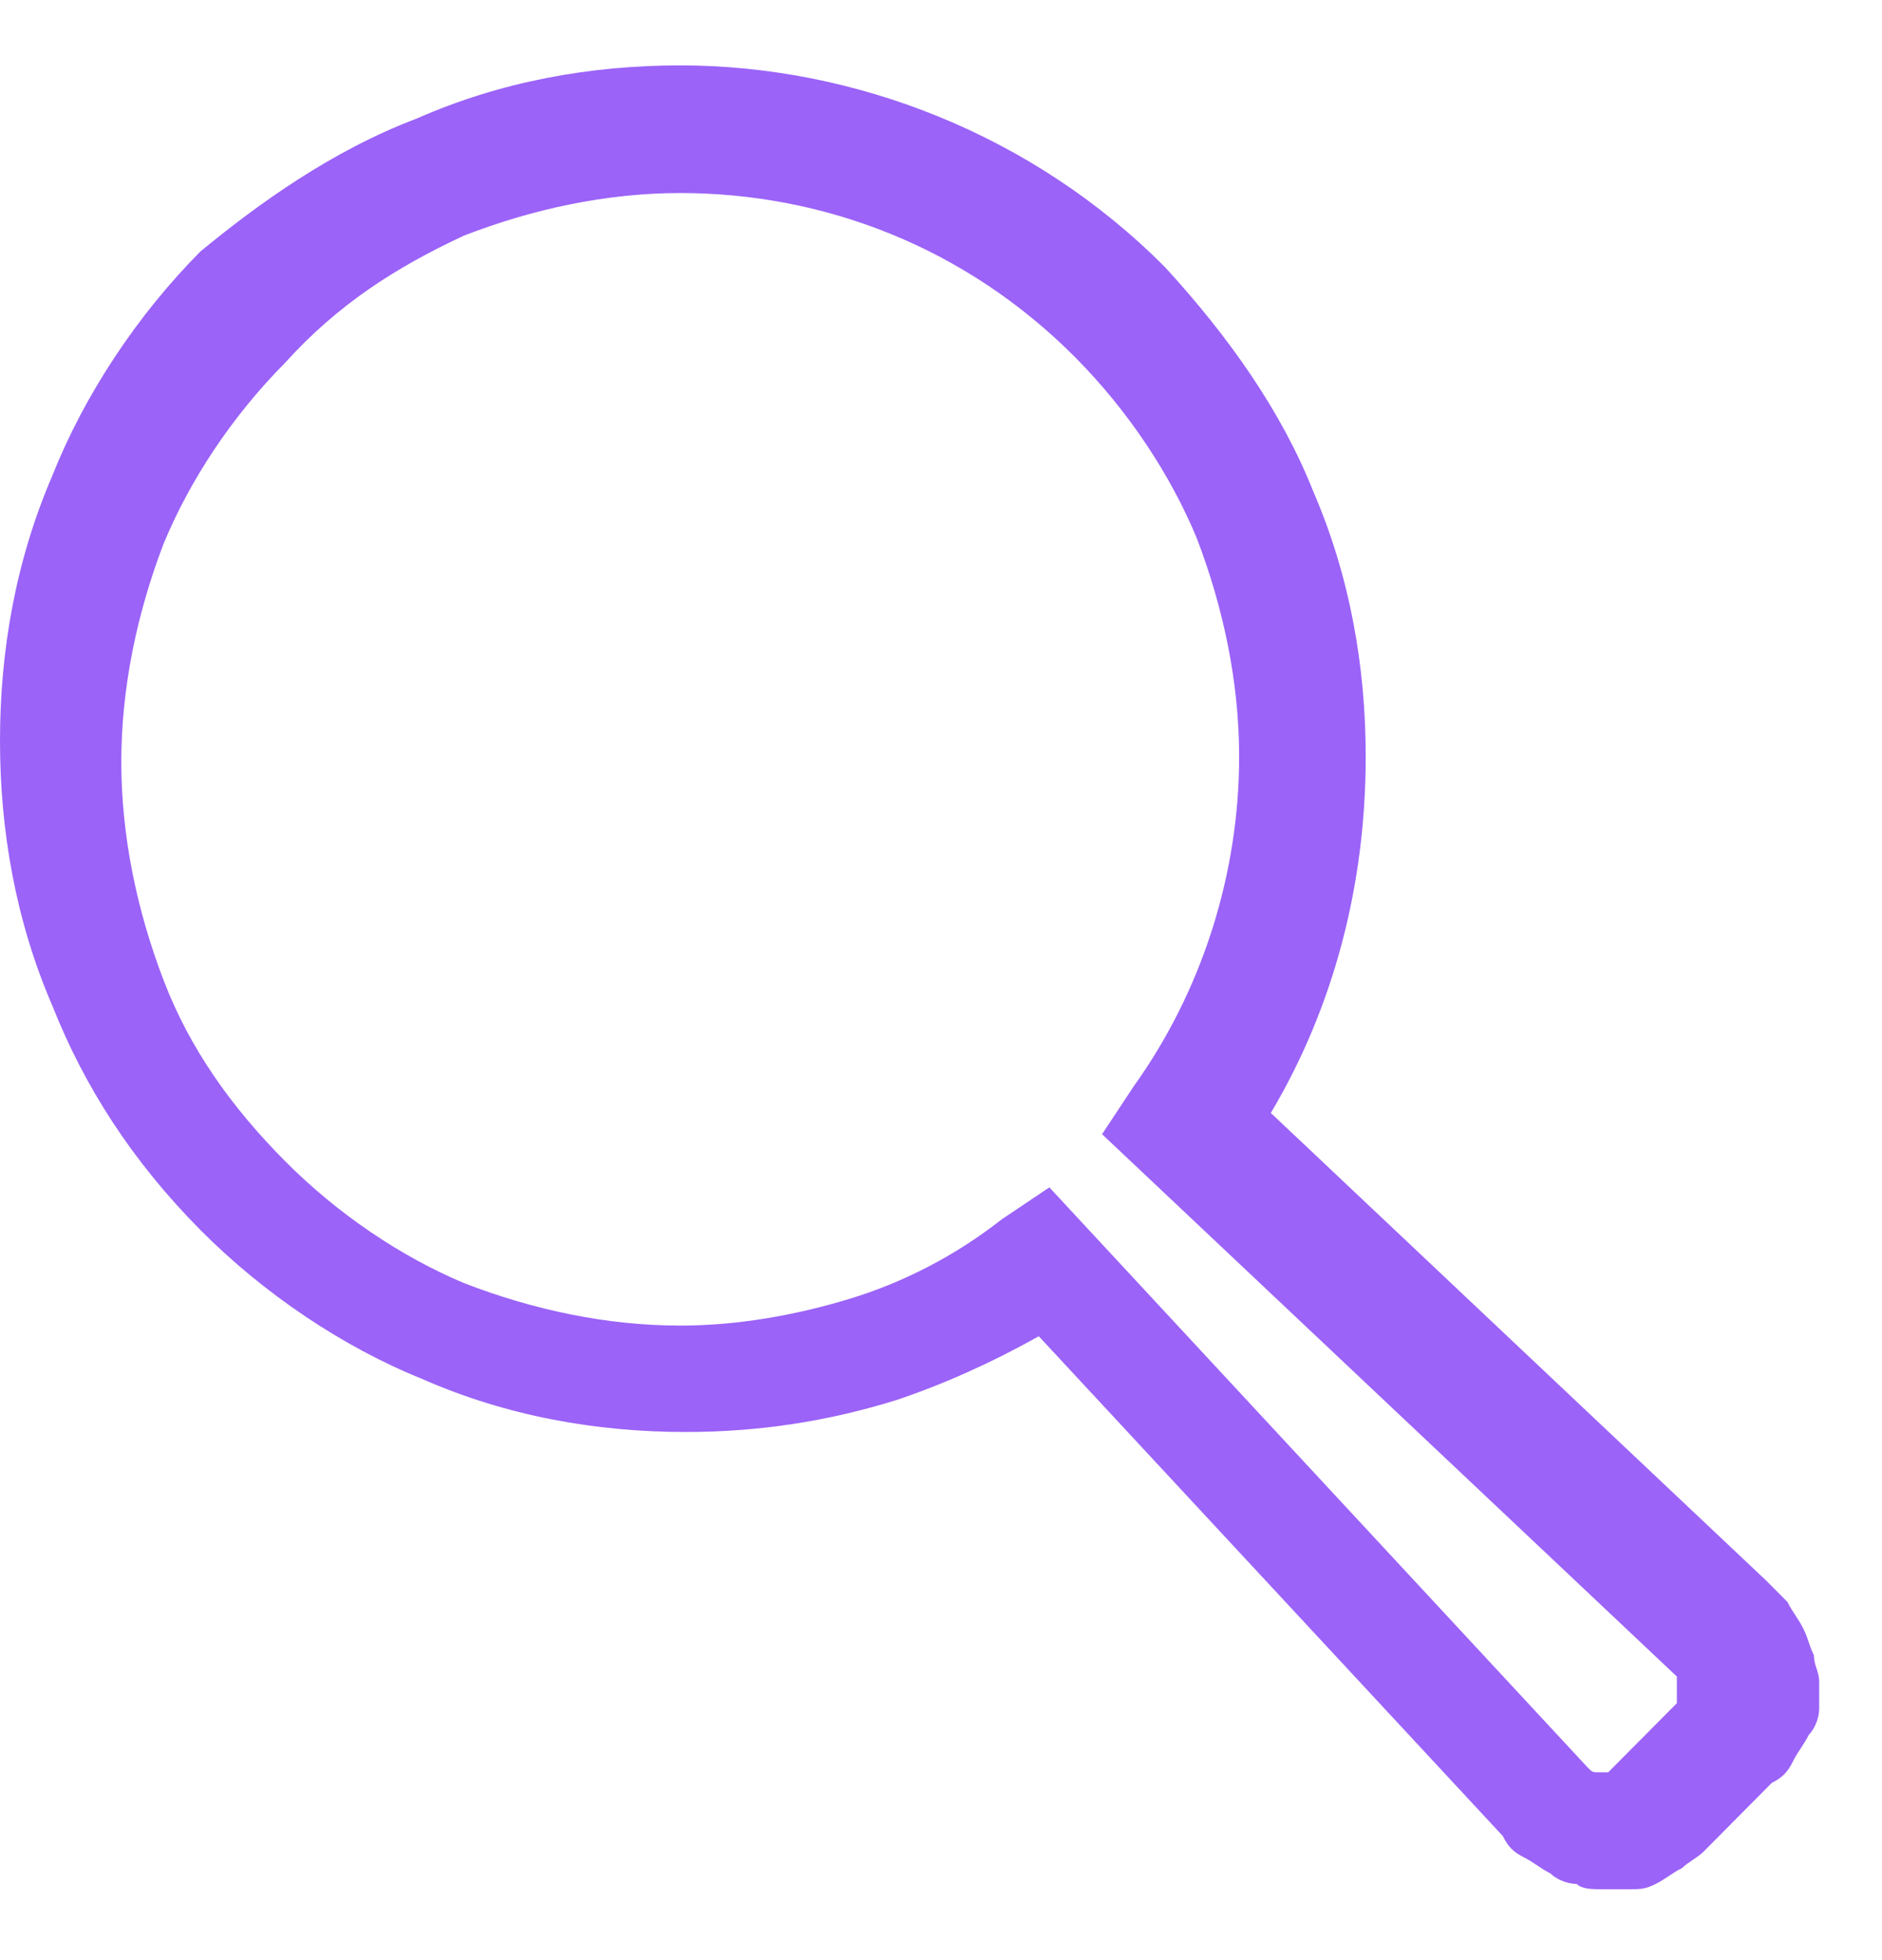 <svg width="24" height="25" viewBox="0 0 24 25" fill="none" xmlns="http://www.w3.org/2000/svg">
<path d="M16.206 14.195L22.527 20.163C22.594 20.23 22.728 20.366 22.796 20.434C22.863 20.57 22.93 20.637 22.997 20.773C23.065 20.909 23.065 20.977 23.132 21.112C23.132 21.248 23.199 21.316 23.199 21.451C23.199 21.587 23.199 21.723 23.199 21.79C23.199 21.926 23.132 22.062 23.065 22.129C22.997 22.265 22.93 22.333 22.863 22.468C22.796 22.604 22.728 22.672 22.594 22.74L21.72 23.621C21.652 23.689 21.518 23.757 21.451 23.825C21.316 23.893 21.249 23.96 21.115 24.028C20.98 24.096 20.913 24.096 20.778 24.096C20.644 24.096 20.509 24.096 20.442 24.096C20.308 24.096 20.173 24.096 20.106 24.028C19.971 24.028 19.837 23.96 19.77 23.893C19.635 23.825 19.568 23.757 19.433 23.689C19.299 23.621 19.232 23.554 19.165 23.418L13.247 17.043C12.642 17.382 12.037 17.653 11.431 17.857C10.557 18.128 9.683 18.264 8.742 18.264C7.599 18.264 6.455 18.06 5.38 17.586C4.371 17.179 3.362 16.5 2.555 15.687C1.681 14.805 1.076 13.856 0.672 12.838C0.202 11.753 0 10.6 0 9.447C0 8.294 0.202 7.142 0.672 6.056C1.076 5.039 1.748 4.022 2.555 3.208C3.295 2.598 4.236 1.92 5.312 1.513C6.388 1.038 7.531 0.834 8.674 0.834C10.893 0.834 13.18 1.716 14.861 3.412C15.668 4.293 16.34 5.243 16.744 6.26C17.214 7.345 17.416 8.498 17.416 9.651C17.416 11.278 17.013 12.838 16.206 14.195ZM21.384 21.383L14.054 14.466L14.457 13.856C15.332 12.635 15.802 11.143 15.802 9.651C15.802 8.701 15.601 7.752 15.264 6.87C14.928 6.056 14.39 5.243 13.718 4.564C12.306 3.14 10.49 2.462 8.674 2.462C7.733 2.462 6.792 2.666 5.917 3.005C5.043 3.412 4.304 3.886 3.631 4.632C2.959 5.31 2.421 6.124 2.085 6.938C1.748 7.82 1.547 8.769 1.547 9.719C1.547 10.668 1.748 11.618 2.085 12.499C2.421 13.381 2.959 14.127 3.631 14.805C4.304 15.483 5.111 16.026 5.917 16.365C6.792 16.704 7.733 16.907 8.674 16.907C9.414 16.907 10.154 16.772 10.826 16.568C11.499 16.365 12.171 16.026 12.776 15.551L13.382 15.144L20.24 22.536C20.308 22.604 20.308 22.604 20.375 22.604H20.442H20.509C20.778 22.333 21.115 21.994 21.384 21.723V21.655V21.587V21.383C21.451 21.383 21.451 21.383 21.384 21.383Z" fill="#9B63F8"/>
</svg>
